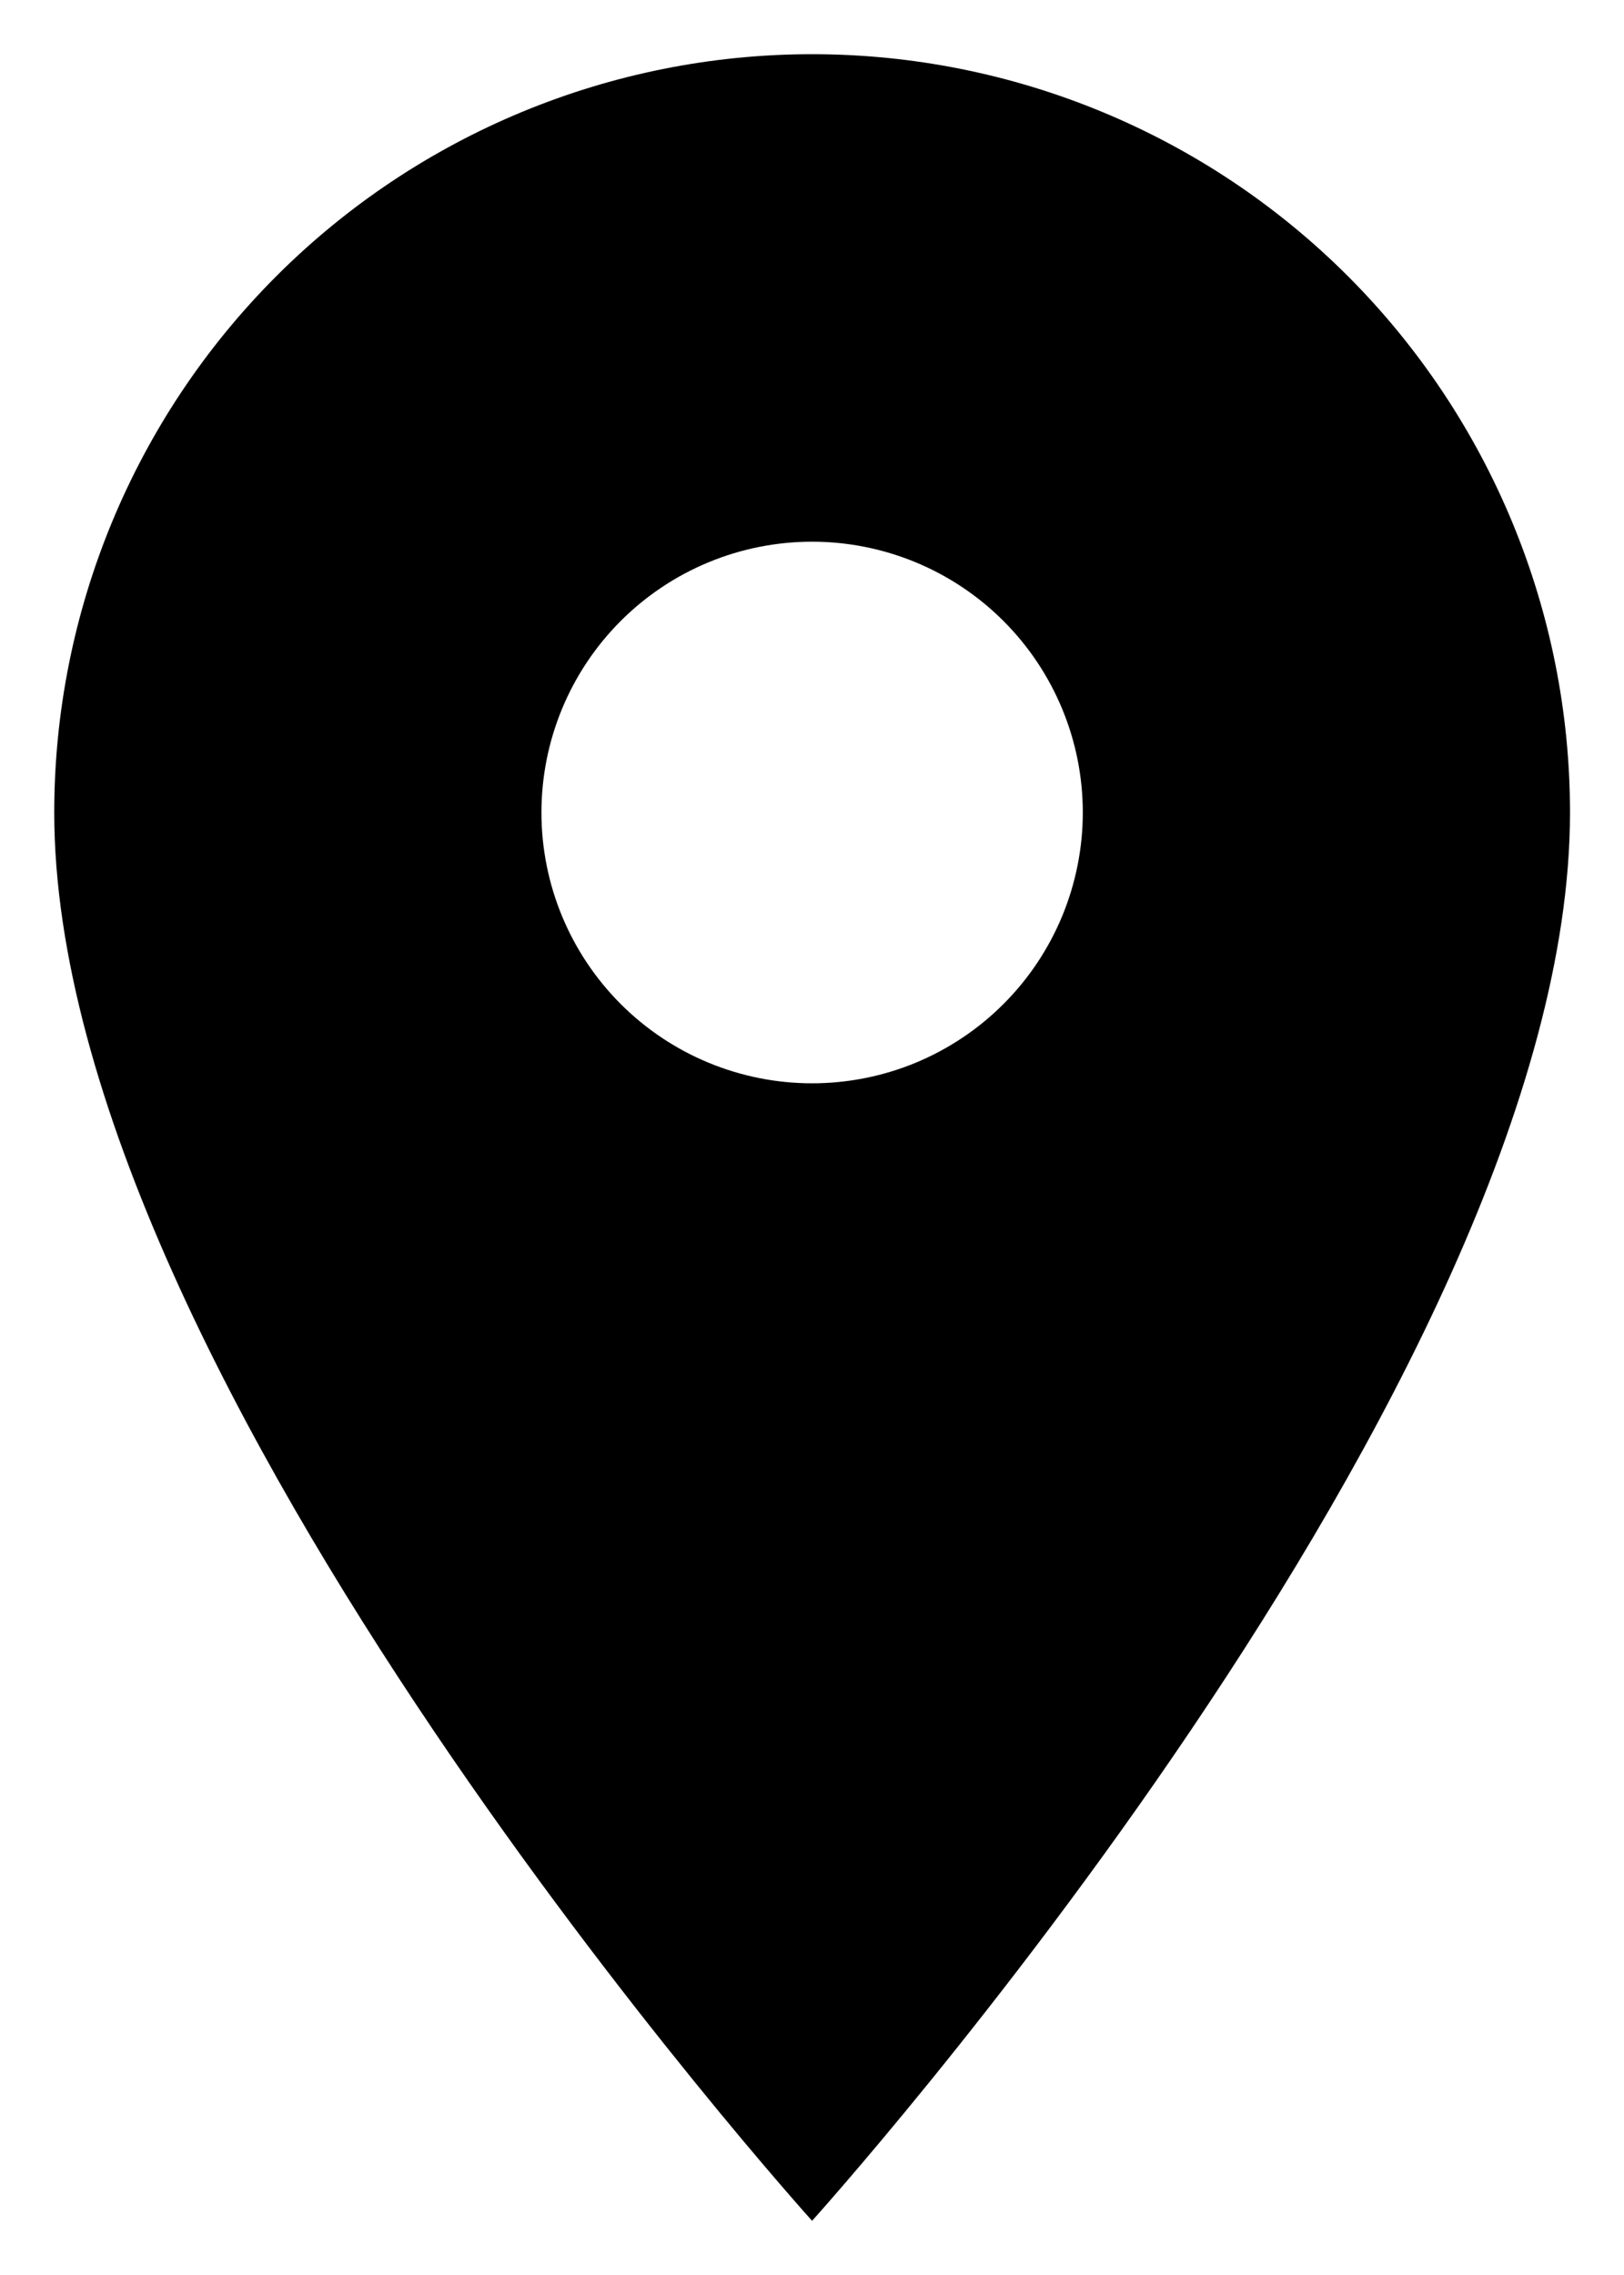 <svg width="20" height="28" viewBox="0 0 20 28" fill="none" xmlns="http://www.w3.org/2000/svg" xmlns:xlink="http://www.w3.org/1999/xlink">
<path d="M10.001,13.333C9.117,13.333 8.269,12.982 7.644,12.357C7.019,11.732 6.668,10.884 6.668,10C6.668,9.116 7.019,8.268 7.644,7.643C8.269,7.018 9.117,6.667 10.001,6.667C10.885,6.667 11.733,7.018 12.358,7.643C12.983,8.268 13.335,9.116 13.335,10C13.335,10.438 13.248,10.871 13.081,11.276C12.913,11.68 12.668,12.048 12.358,12.357C12.049,12.667 11.681,12.912 11.277,13.08C10.872,13.247 10.439,13.333 10.001,13.333ZM10.001,0.667C7.526,0.667 5.152,1.65 3.402,3.4C1.651,5.151 0.668,7.525 0.668,10C0.668,17 10.001,27.333 10.001,27.333C10.001,27.333 19.335,17 19.335,10C19.335,7.525 18.351,5.151 16.601,3.4C14.851,1.65 12.477,0.667 10.001,0.667Z" fill="#000000"/>
</svg>
